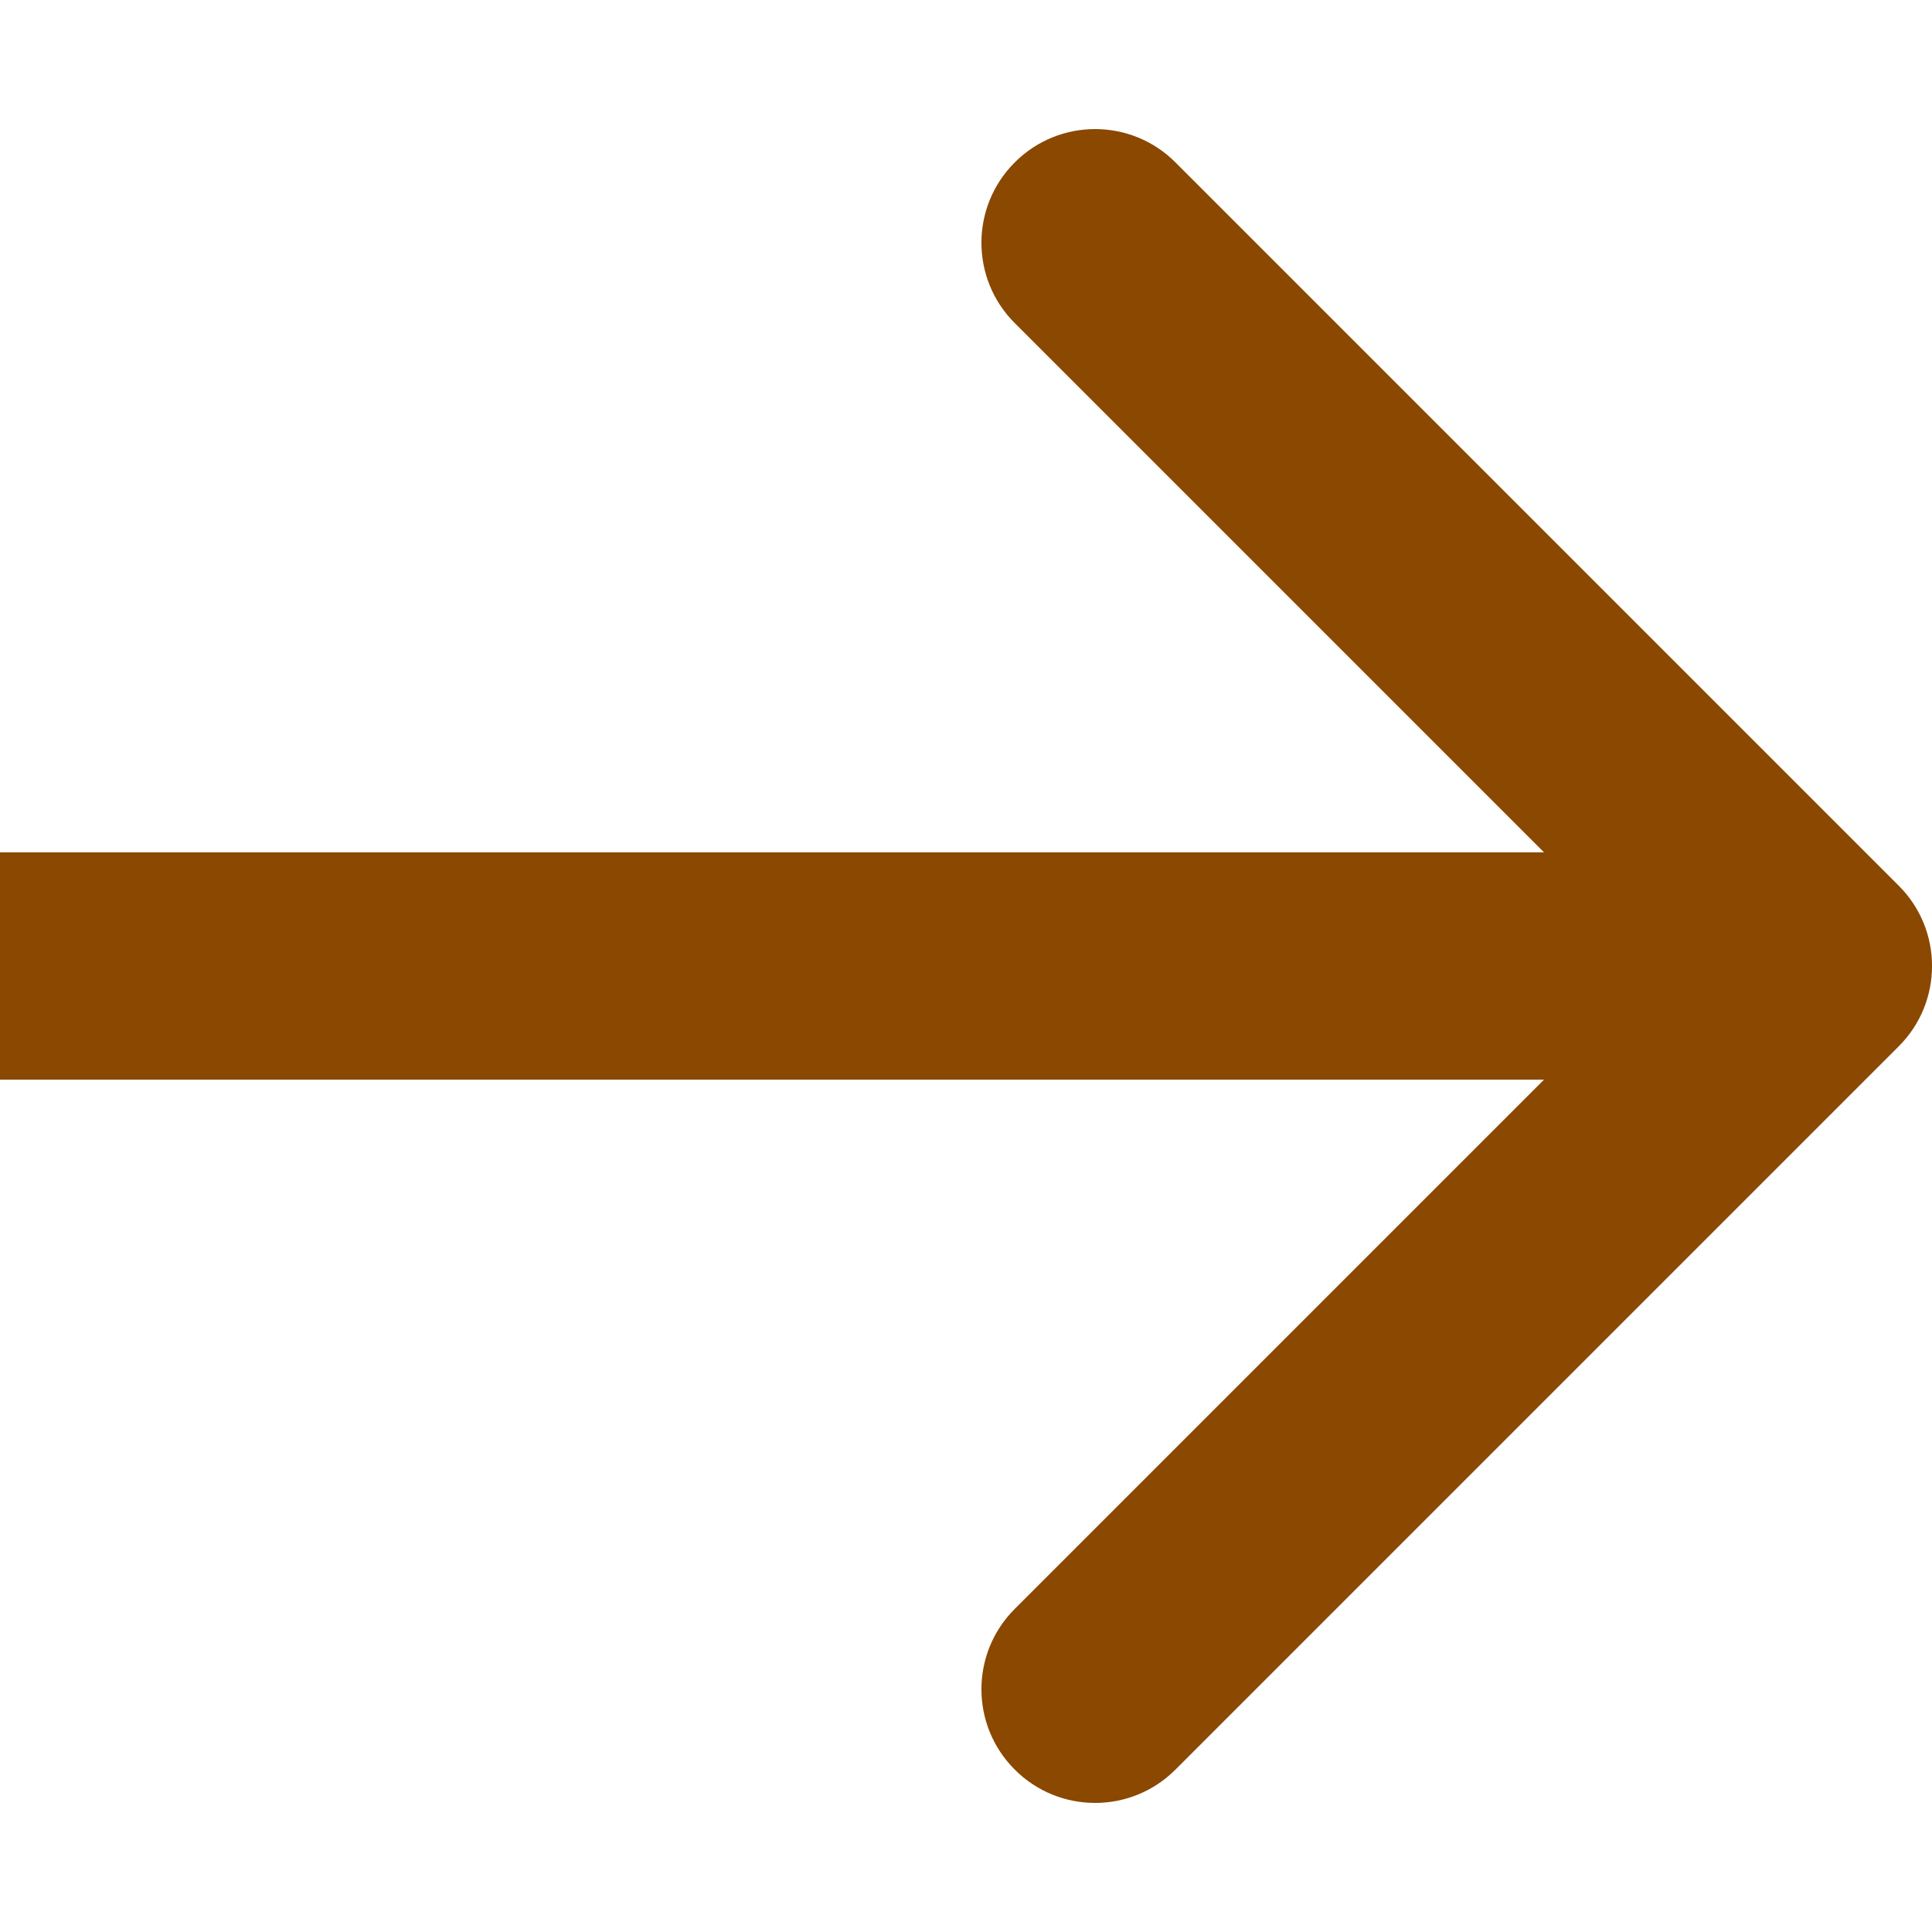 <svg width="17" height="17" viewBox="0 0 17 17" fill="none" xmlns="http://www.w3.org/2000/svg">
<path fill-rule="evenodd" clip-rule="evenodd" d="M10.343 1.429L16.707 7.793C17.098 8.183 17.098 8.817 16.707 9.207L10.343 15.571C9.953 15.962 9.319 15.962 8.929 15.571C8.538 15.181 8.538 14.547 8.929 14.157L13.586 9.5H0L0 7.5L13.586 7.5L8.929 2.843C8.538 2.453 8.538 1.819 8.929 1.429C9.319 1.038 9.953 1.038 10.343 1.429Z" fill="#8A4800"/>
</svg>
